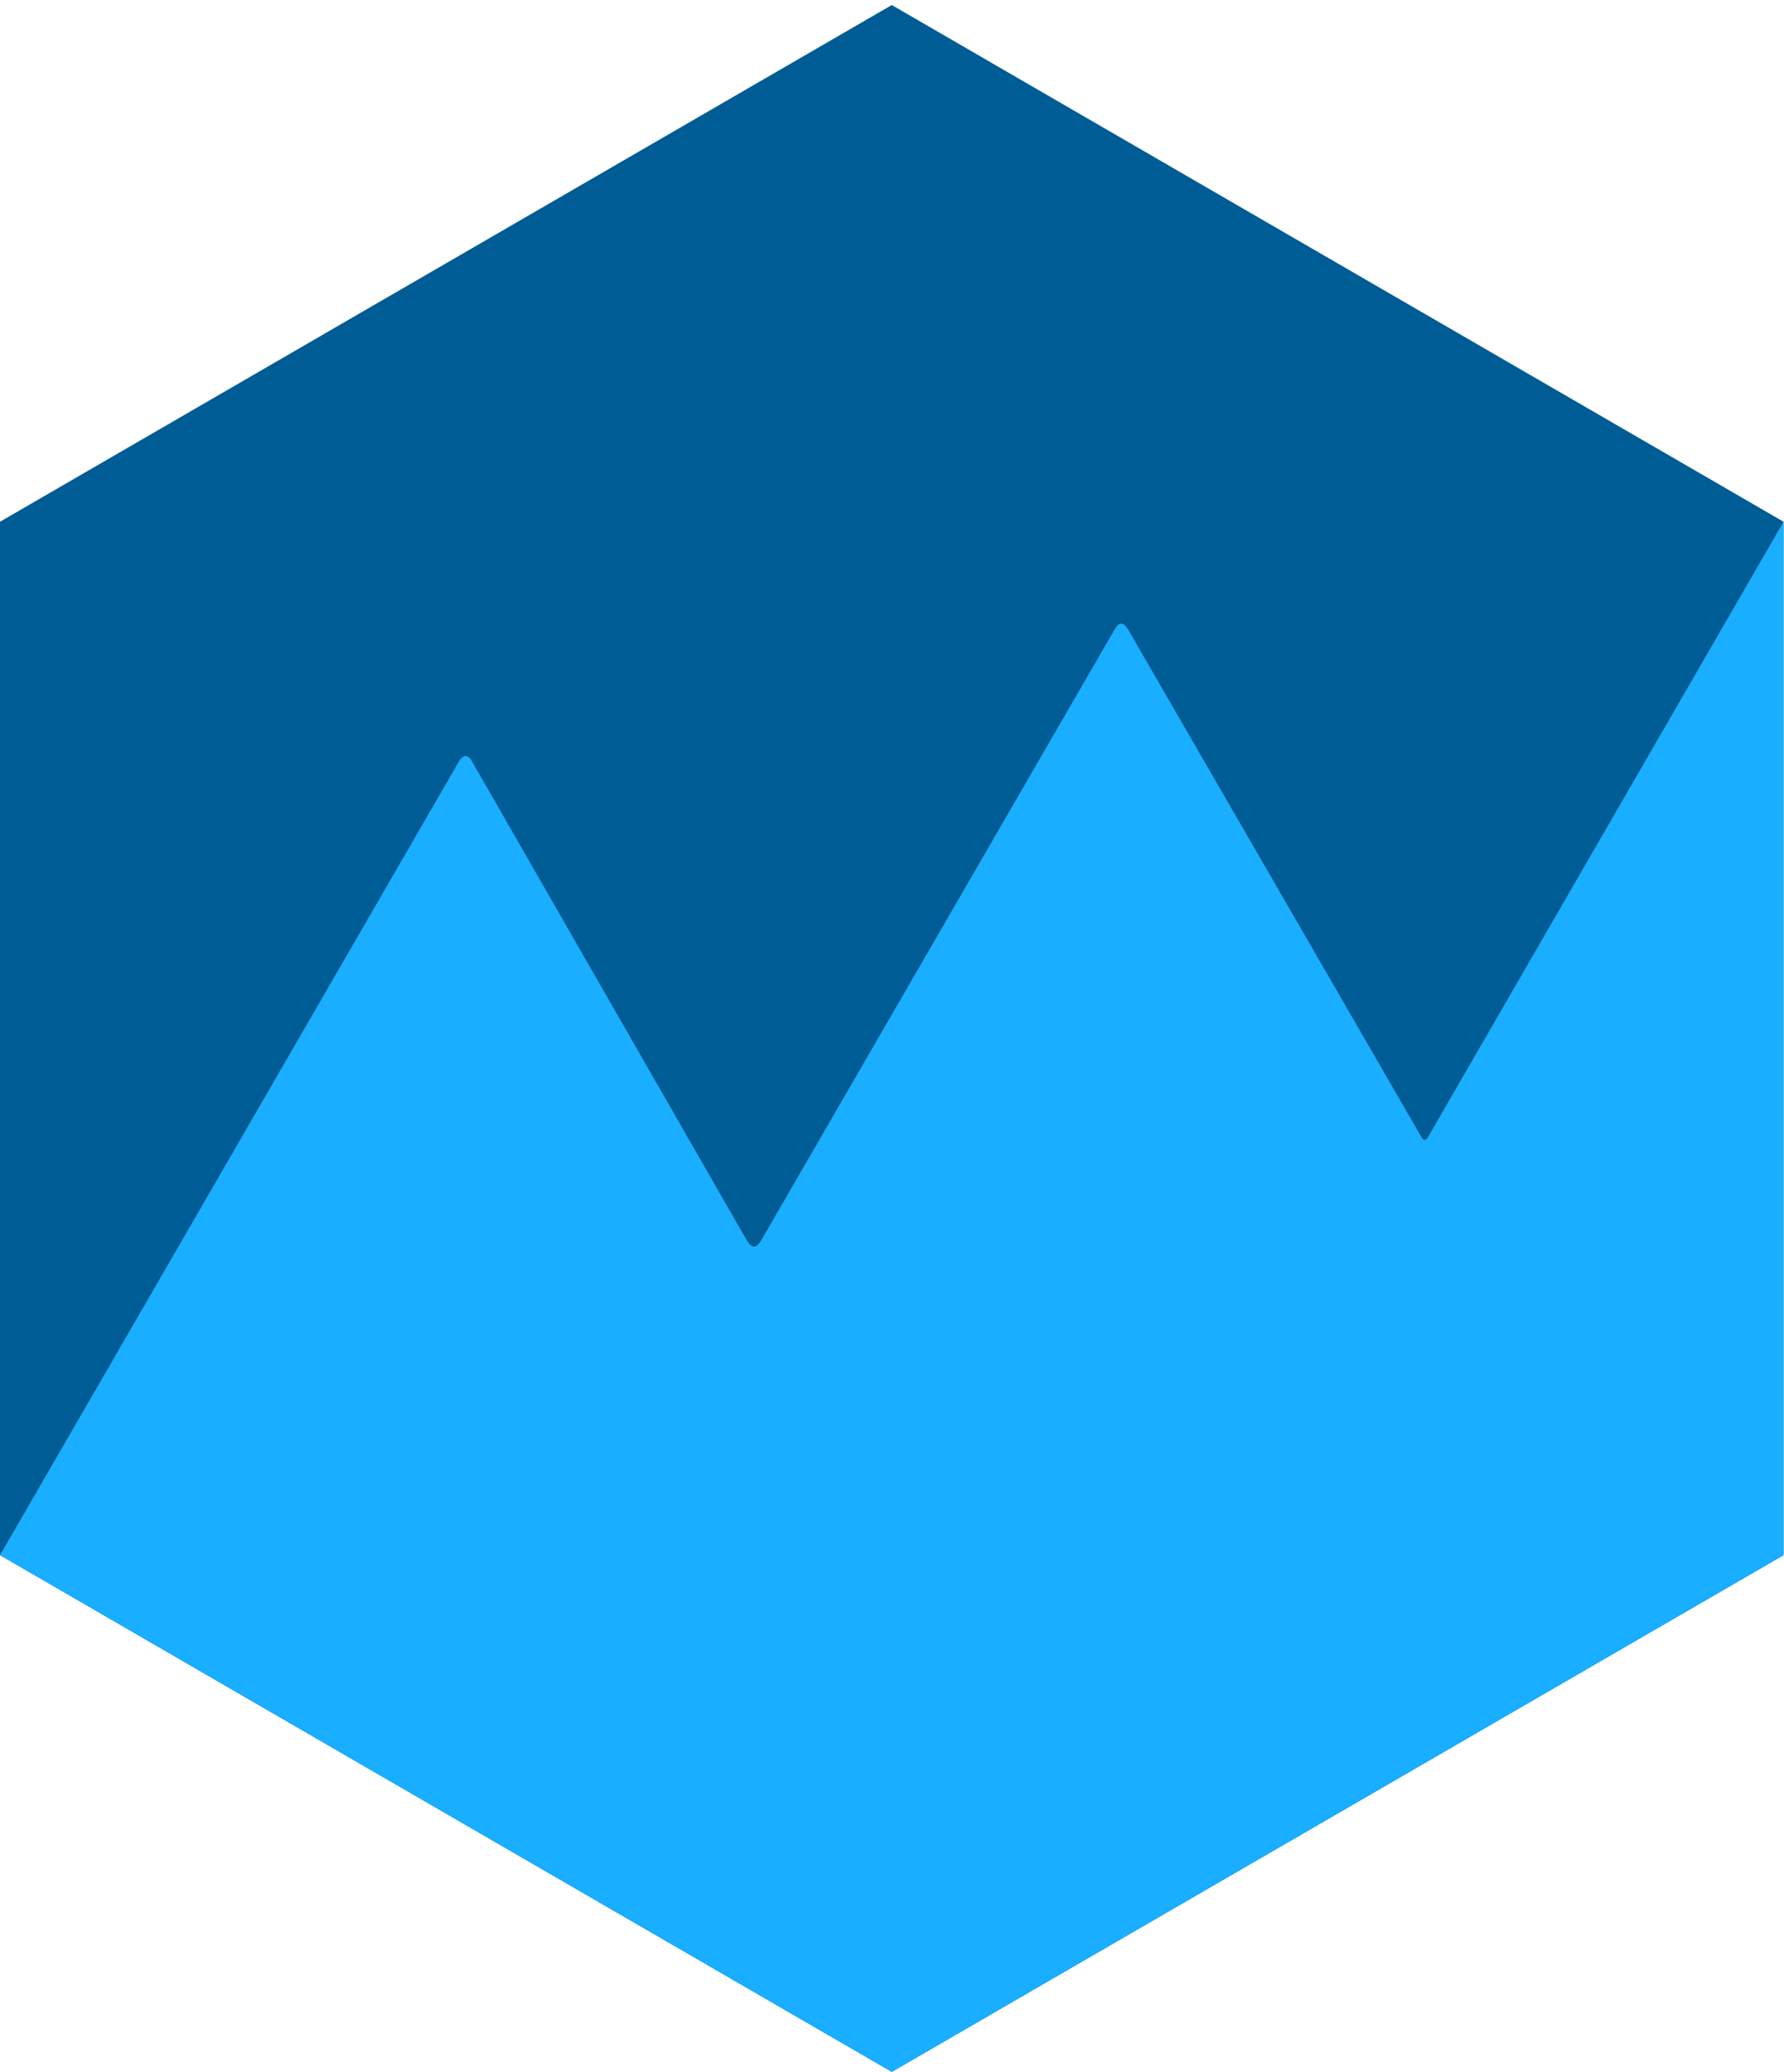 <svg xmlns="http://www.w3.org/2000/svg" width="280" height="325" viewBox="0 0 280 325"><path d="M139.965 325L0 243.946V81.842L139.965.789l139.963 81.053v162.105z" fill="#005c94"/><path d="M139.967 325L0 243.948l72.09-124.604c.568-.987 1.46-.953 1.936 0l43.147 75.16c.786 1.391 1.537 1.379 2.332 0l55.407-95.723c.394-.68 1.094-1.74 2.158-.01l46.097 79.724c.21.4.68.376.882 0l55.878-96.65v162.101z" fill="#19aeff"/></svg>